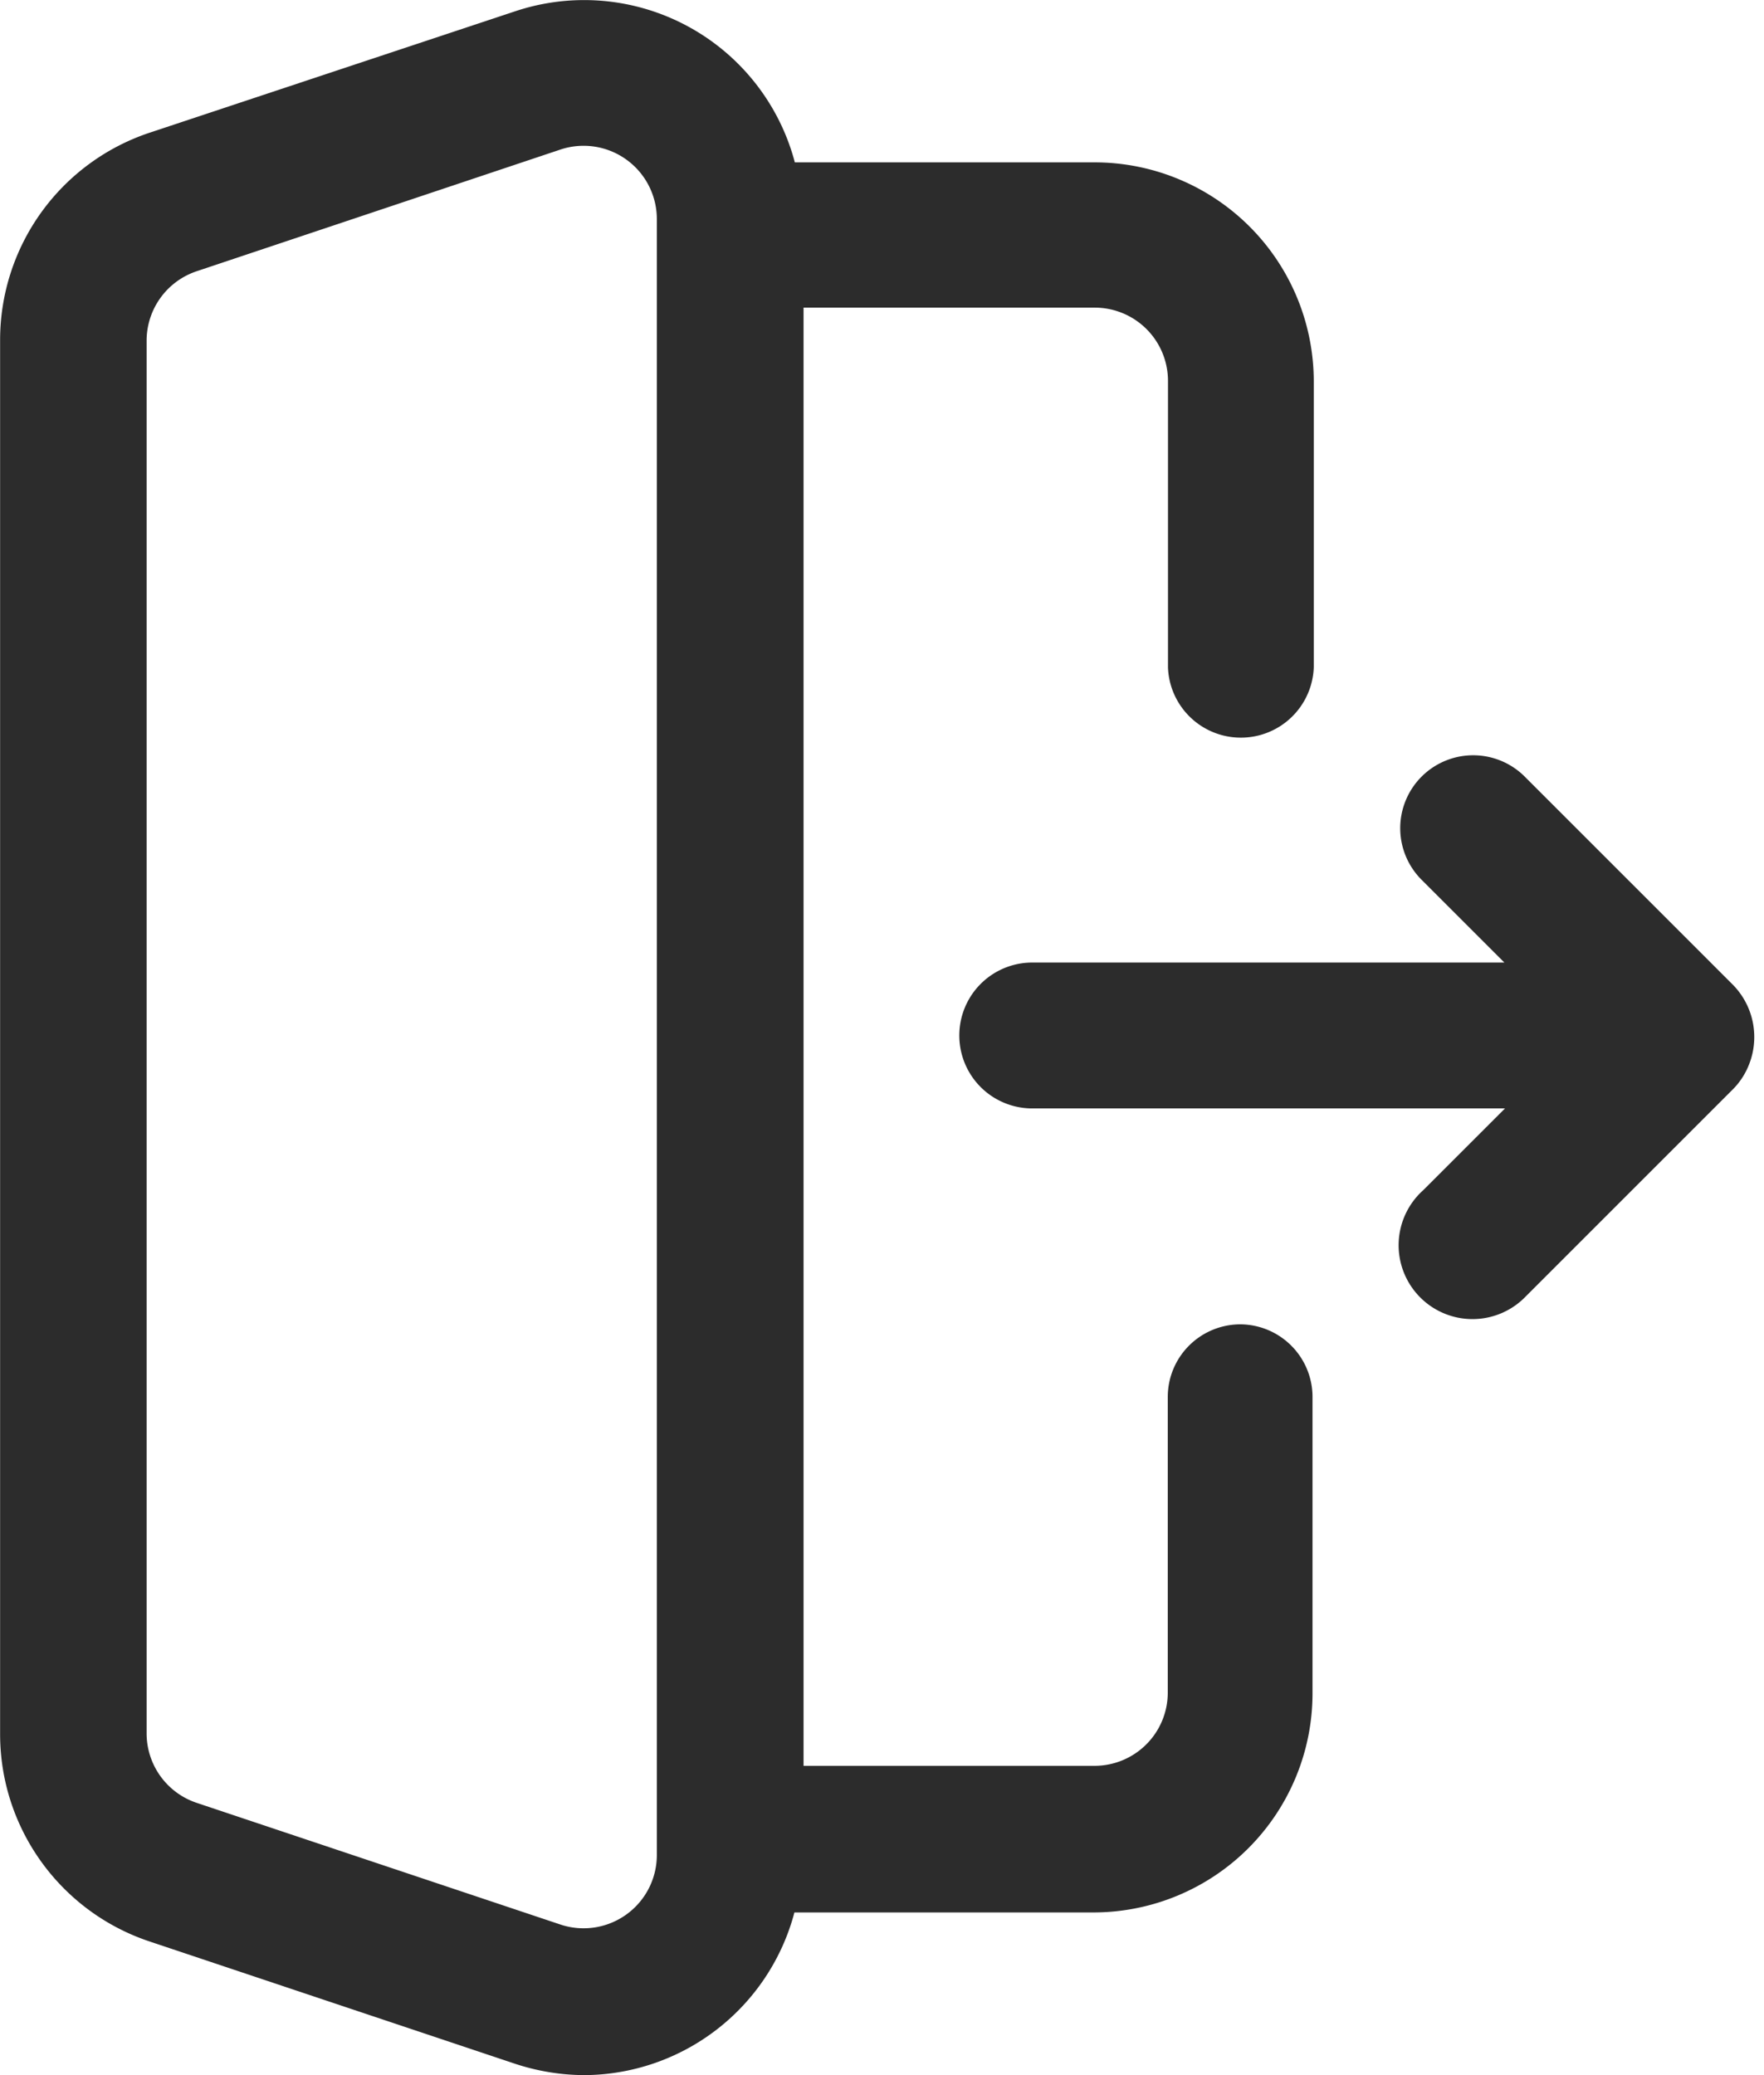 <svg width="17" height="20" viewBox="0 0 17 20" xmlns="http://www.w3.org/2000/svg">
    <g fill="#2C2C2C" fill-rule="nonzero">
        <path d="M16.854 10.264a.719.719 0 0 0-.15-.769l-2-2a.703.703 0 1 0-.994.994l.788.788h-4.55a.703.703 0 0 0 0 1.406h4.556l-.787.787a.712.712 0 1 0 .987 1.025l1.987-1.987a.7.7 0 0 0 .163-.244z"/>
        <path d="M11.954 12.764a.7.7 0 0 0-.7.7v2.855a.706.706 0 0 1-.7.7H7.744V2.965h2.812a.706.706 0 0 1 .7.7v2.768a.703.703 0 0 0 1.405 0V3.671a2.112 2.112 0 0 0-2.105-2.106H7.66A2.1 2.1 0 0 0 4.961.11L1.445 1.278a2.106 2.106 0 0 0-1.444 2v13.435c0 .908.582 1.714 1.444 2l3.511 1.175c.218.073.446.111.675.112a2.106 2.106 0 0 0 2.025-1.568h2.887a2.112 2.112 0 0 0 2.106-2.106V13.47a.7.7 0 0 0-.694-.706zM6.33 17.882a.706.706 0 0 1-.925.668l-3.512-1.175a.706.706 0 0 1-.48-.668V3.277a.706.706 0 0 1 .48-.662L5.405 1.44a.706.706 0 0 1 .925.67v15.772z"/>
    </g>
</svg>
